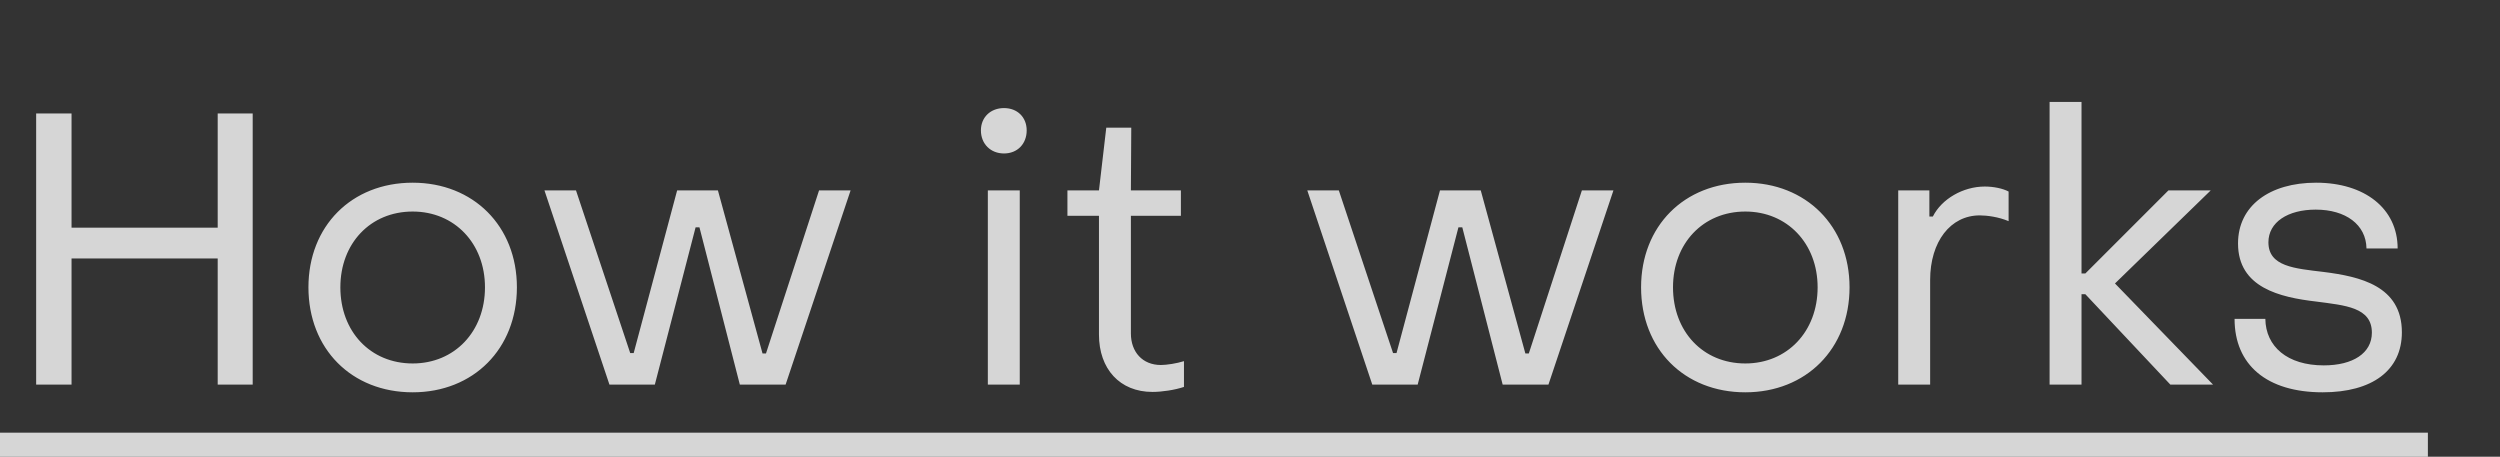 <svg width="104" height="19" viewBox="0 0 104 19" fill="none" xmlns="http://www.w3.org/2000/svg">
<rect x="0" y="0" width="104" height="19" fill="#333333" stroke="none"/>
<path opacity="0.8" d="M1.504 16H2.976V10.752H9.056V16H10.512V4.72H9.056V9.472H2.976V4.72H1.504V16ZM17.167 16.32C19.695 16.32 21.503 14.512 21.503 11.952C21.503 9.408 19.695 7.6 17.167 7.6C14.623 7.6 12.831 9.408 12.831 11.952C12.831 14.512 14.623 16.32 17.167 16.32ZM17.167 15.12C15.407 15.12 14.159 13.792 14.159 11.952C14.159 10.128 15.407 8.8 17.167 8.8C18.911 8.8 20.175 10.128 20.175 11.952C20.175 13.792 18.911 15.12 17.167 15.12ZM25.353 16H27.241L28.937 9.456H29.097L30.777 16H32.681L35.385 7.92H34.073L31.865 14.704H31.721L29.865 7.92H28.169L26.361 14.688H26.217L23.961 7.92H22.649L25.353 16ZM41.766 6.384C42.326 6.384 42.71 5.984 42.71 5.424C42.71 4.88 42.326 4.496 41.766 4.496C41.206 4.496 40.806 4.88 40.806 5.424C40.806 5.984 41.206 6.384 41.766 6.384ZM41.094 16H42.422V7.92H41.094V16ZM47.941 16.304C48.341 16.304 48.869 16.224 49.253 16.096V15.024C48.949 15.12 48.533 15.184 48.293 15.184C47.525 15.184 47.045 14.64 47.045 13.872V8.976H49.125V7.92H47.045L47.061 5.312H46.021L45.717 7.92H44.405V8.976H45.717V13.92C45.717 15.344 46.581 16.304 47.941 16.304ZM57.087 16H58.975L60.671 9.456H60.831L62.511 16H64.415L67.119 7.92H65.807L63.599 14.704H63.455L61.599 7.92H59.903L58.095 14.688H57.951L55.695 7.92H54.383L57.087 16ZM72.605 16.32C75.133 16.32 76.941 14.512 76.941 11.952C76.941 9.408 75.133 7.6 72.605 7.6C70.061 7.6 68.269 9.408 68.269 11.952C68.269 14.512 70.061 16.32 72.605 16.32ZM72.605 15.12C70.845 15.12 69.597 13.792 69.597 11.952C69.597 10.128 70.845 8.8 72.605 8.8C74.349 8.8 75.613 10.128 75.613 11.952C75.613 13.792 74.349 15.12 72.605 15.12ZM78.966 16H80.294V11.648C80.294 10.048 81.142 8.96 82.358 8.96C82.662 8.96 83.142 9.024 83.558 9.2V7.968C83.318 7.84 82.934 7.76 82.566 7.76C81.67 7.76 80.774 8.272 80.406 9.008H80.262V7.92H78.966V16ZM85.263 16H86.591V12.24H86.751L90.287 16H92.063L87.983 11.792L91.967 7.92H90.207L86.751 11.376H86.591V4.24H85.263V16ZM96.622 16.32C98.686 16.32 99.918 15.408 99.918 13.824C99.918 11.888 98.174 11.504 96.654 11.312C95.454 11.168 94.366 11.088 94.366 10.08C94.366 9.248 95.166 8.72 96.334 8.72C97.582 8.72 98.43 9.344 98.446 10.336H99.742C99.742 8.672 98.366 7.6 96.35 7.6C94.414 7.6 93.102 8.56 93.102 10.128C93.102 11.968 94.846 12.368 96.35 12.544C97.566 12.704 98.67 12.784 98.67 13.84C98.67 14.688 97.886 15.2 96.67 15.2C95.15 15.2 94.254 14.416 94.238 13.264H92.958C92.958 15.184 94.302 16.32 96.622 16.32Z" fill="white"/>
<line opacity="0.8" x1="4.37114e-08" y1="18.5" x2="101" y2="18.5" stroke="white"/>
</svg>
